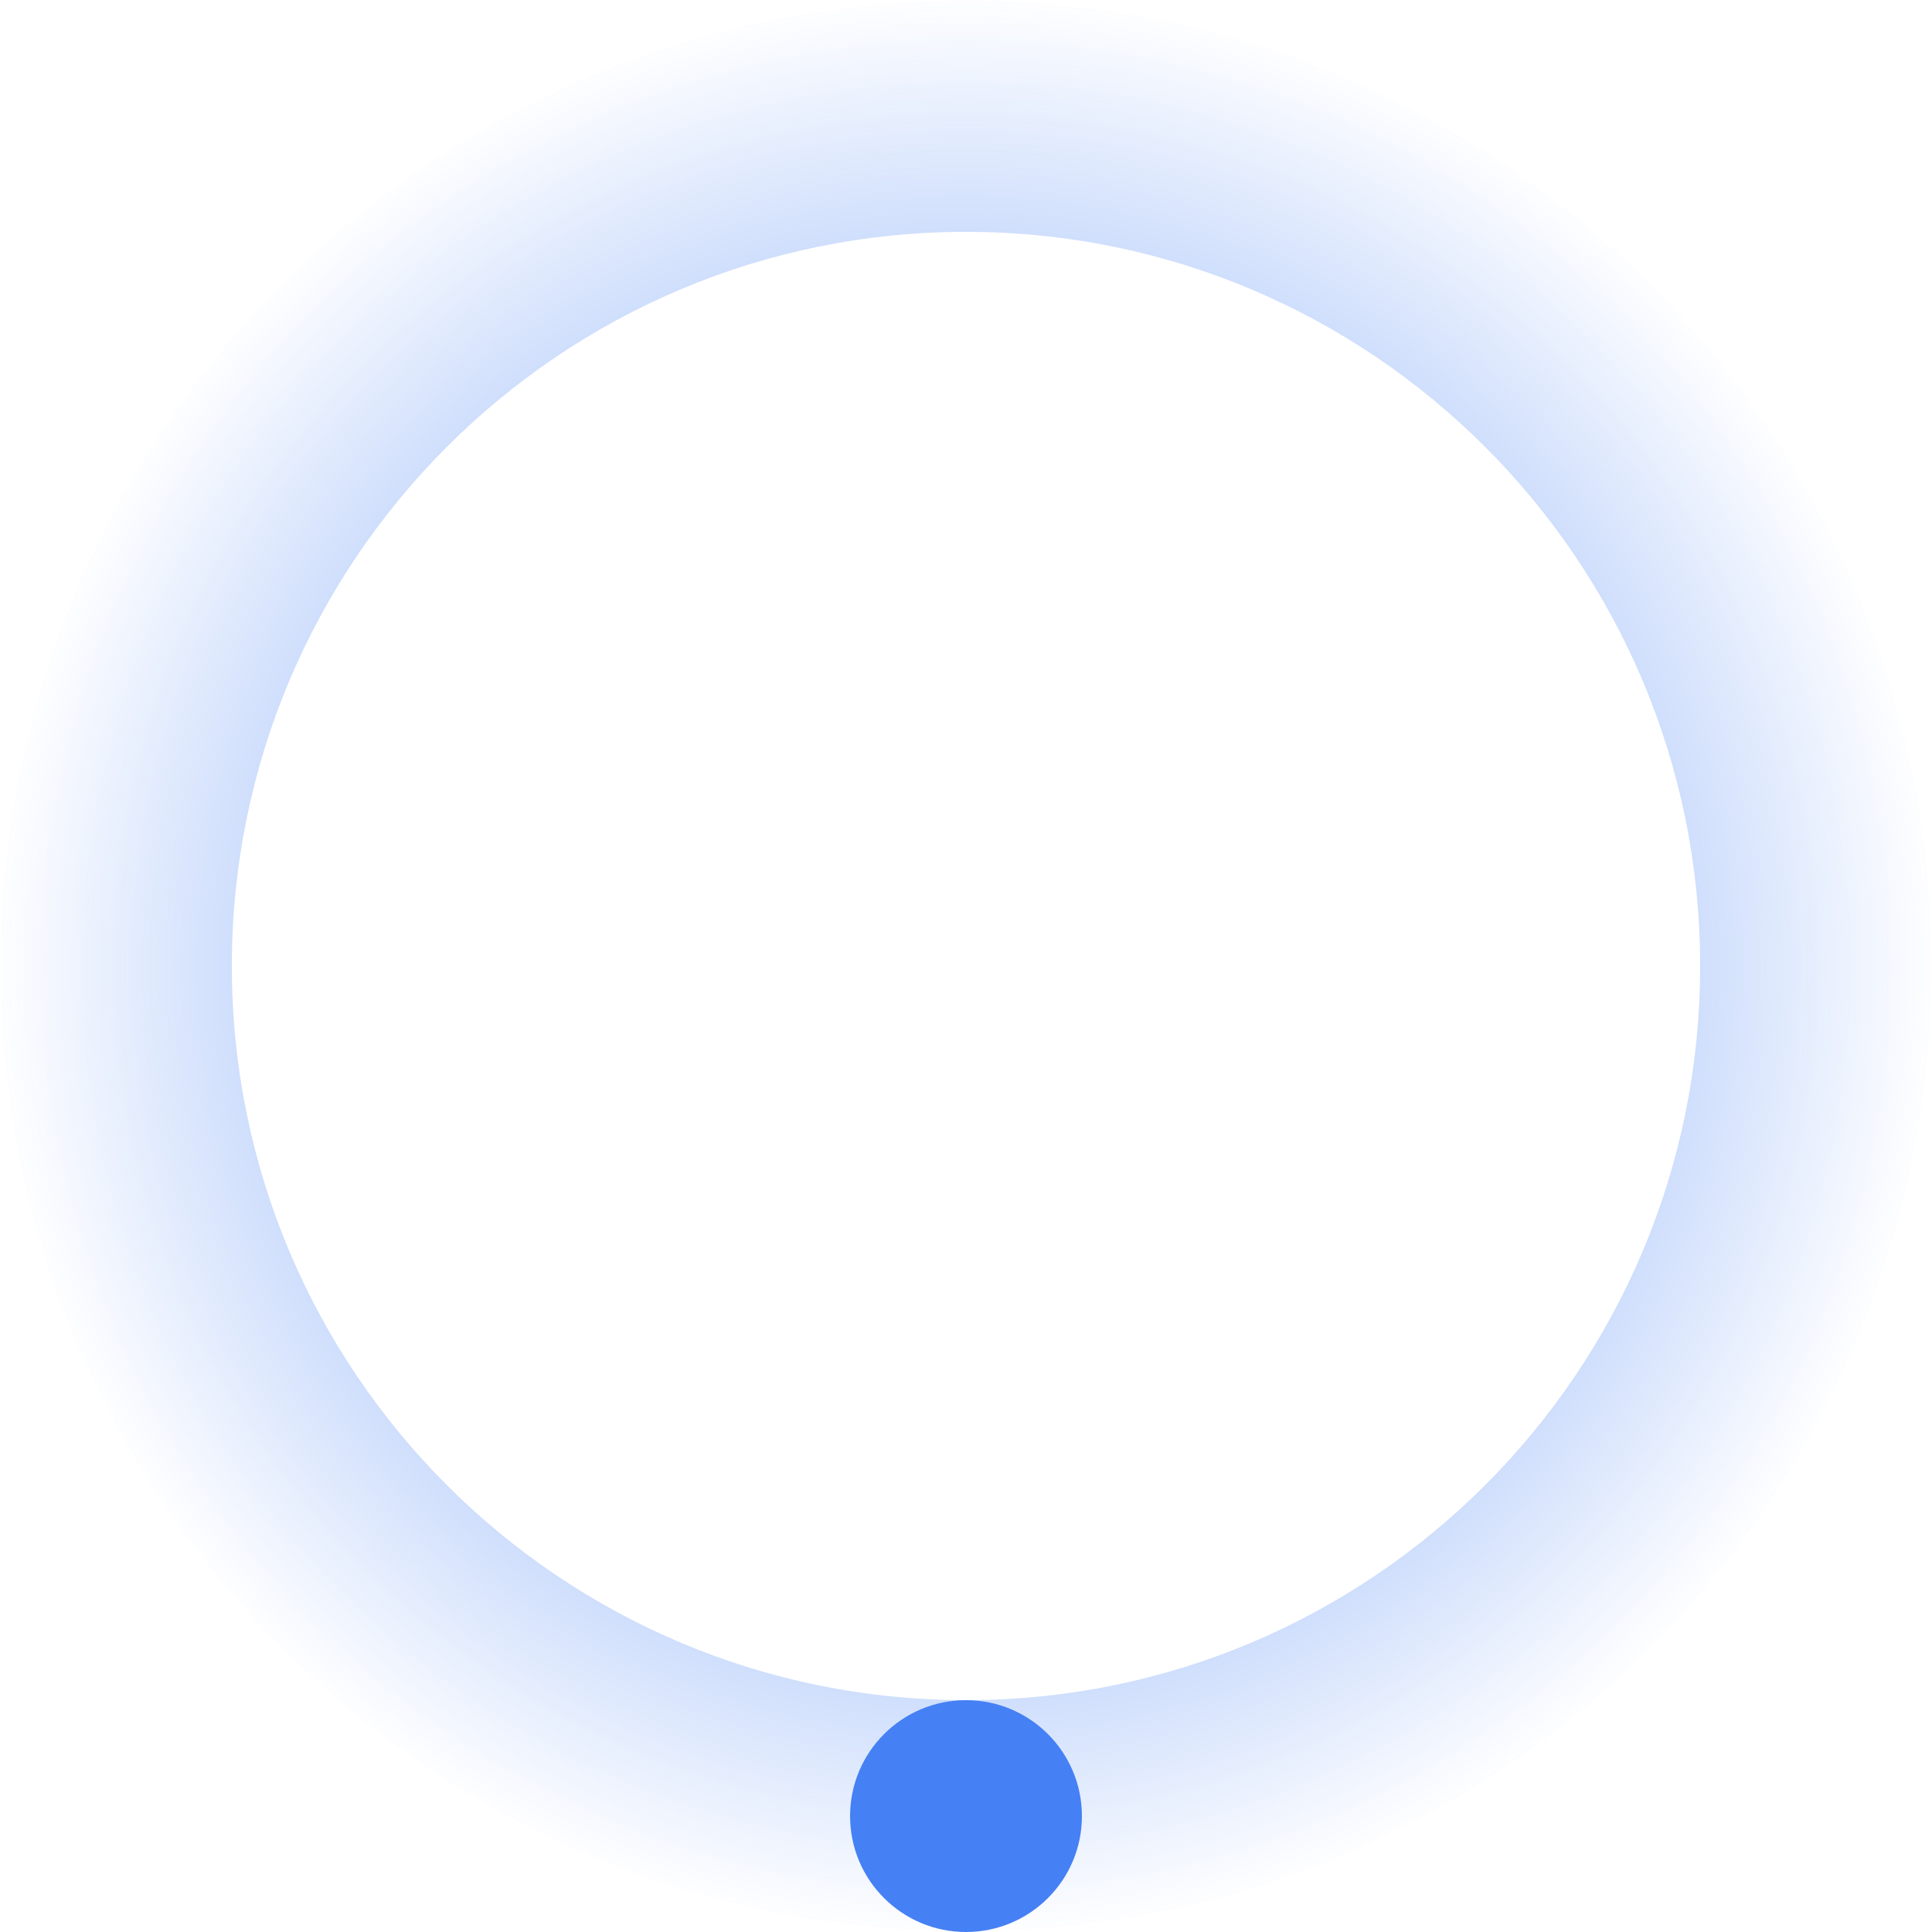 <svg width="100" height="100" viewBox="0 0 100 100" fill="none" xmlns="http://www.w3.org/2000/svg">
<path d="M100 50C100 77.614 77.614 100 50 100C22.386 100 0 77.614 0 50C0 22.386 22.386 0 50 0C77.614 0 100 22.386 100 50ZM12 50C12 70.987 29.013 88 50 88C70.987 88 88 70.987 88 50C88 29.013 70.987 12 50 12C29.013 12 12 29.013 12 50Z" fill="url(#paint0_angular_315_2200)"/>
<circle cx="50" cy="94" r="6" fill="#4580F4"/>
<defs>
<radialGradient id="paint0_angular_315_2200" cx="0" cy="0" r="1" gradientUnits="userSpaceOnUse" gradientTransform="translate(50 50) rotate(90) scale(50)">
<stop stop-color="#3F7CF3"/>
<stop offset="1" stop-color="#3F7CF3" stop-opacity="0"/>
</radialGradient>
</defs>
</svg>
